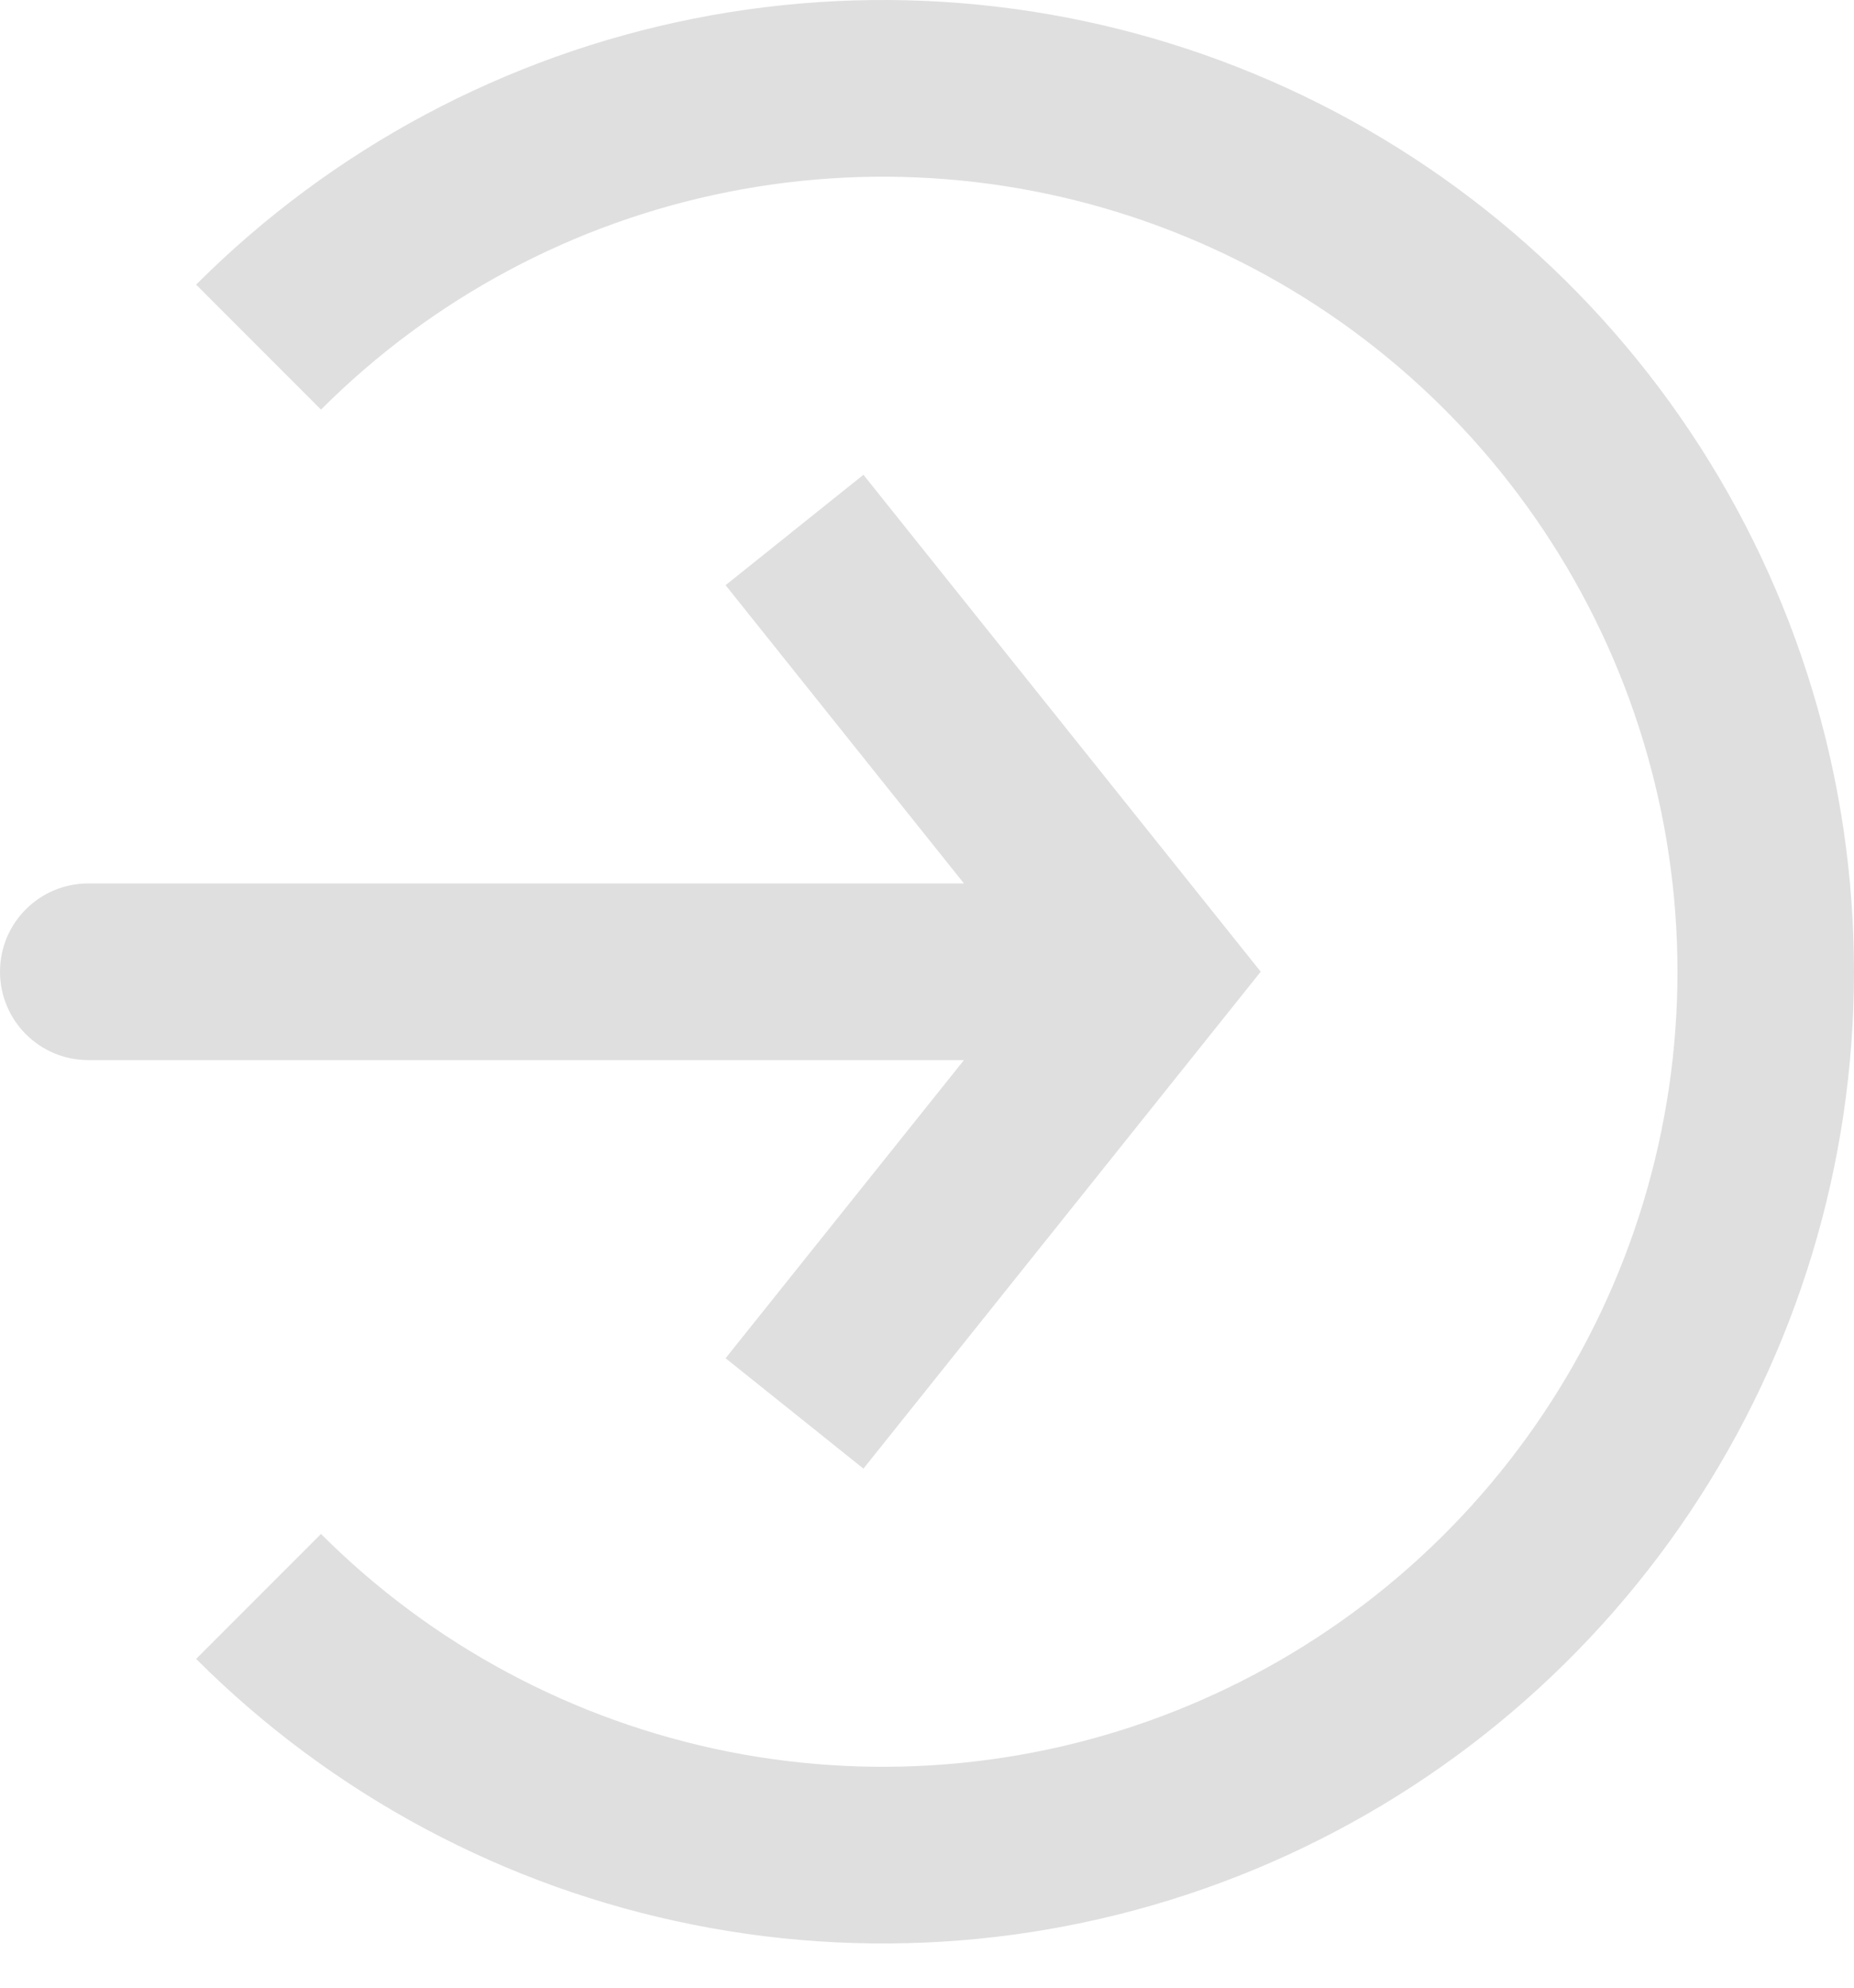 <svg width="14" height="15" viewBox="0 0 14 15" fill="none" xmlns="http://www.w3.org/2000/svg">
<path fill-rule="evenodd" clip-rule="evenodd" d="M5.496 1.449C6.66 1.217 7.867 1.336 8.963 1.79C10.059 2.244 10.996 3.013 11.655 4C12.315 4.987 12.667 6.147 12.667 7.333C12.667 8.52 12.315 9.68 11.655 10.667C10.996 11.653 10.059 12.422 8.963 12.876C7.867 13.331 6.66 13.449 5.496 13.218C4.332 12.986 3.263 12.415 2.424 11.576L1.481 12.519C2.507 13.544 3.814 14.243 5.236 14.525C6.659 14.809 8.133 14.663 9.473 14.108C10.813 13.553 11.958 12.613 12.764 11.407C13.57 10.201 14 8.784 14 7.333C14 5.883 13.57 4.465 12.764 3.259C11.958 2.053 10.813 1.113 9.473 0.558C8.133 0.003 6.659 -0.142 5.236 0.141C3.814 0.424 2.507 1.122 1.481 2.148L2.424 3.091C3.263 2.252 4.332 1.68 5.496 1.449Z" fill="#DFDFDF"/>
<path fill-rule="evenodd" clip-rule="evenodd" d="M6.52 3.583L5.479 4.416L7.279 6.667H0.667C0.298 6.667 6.67572e-06 6.965 6.67572e-06 7.333C6.67572e-06 7.701 0.298 8 0.667 8H7.279L5.479 10.25L6.52 11.083L9.52 7.333L6.52 3.583Z" fill="#DFDFDF"/>
</svg>
